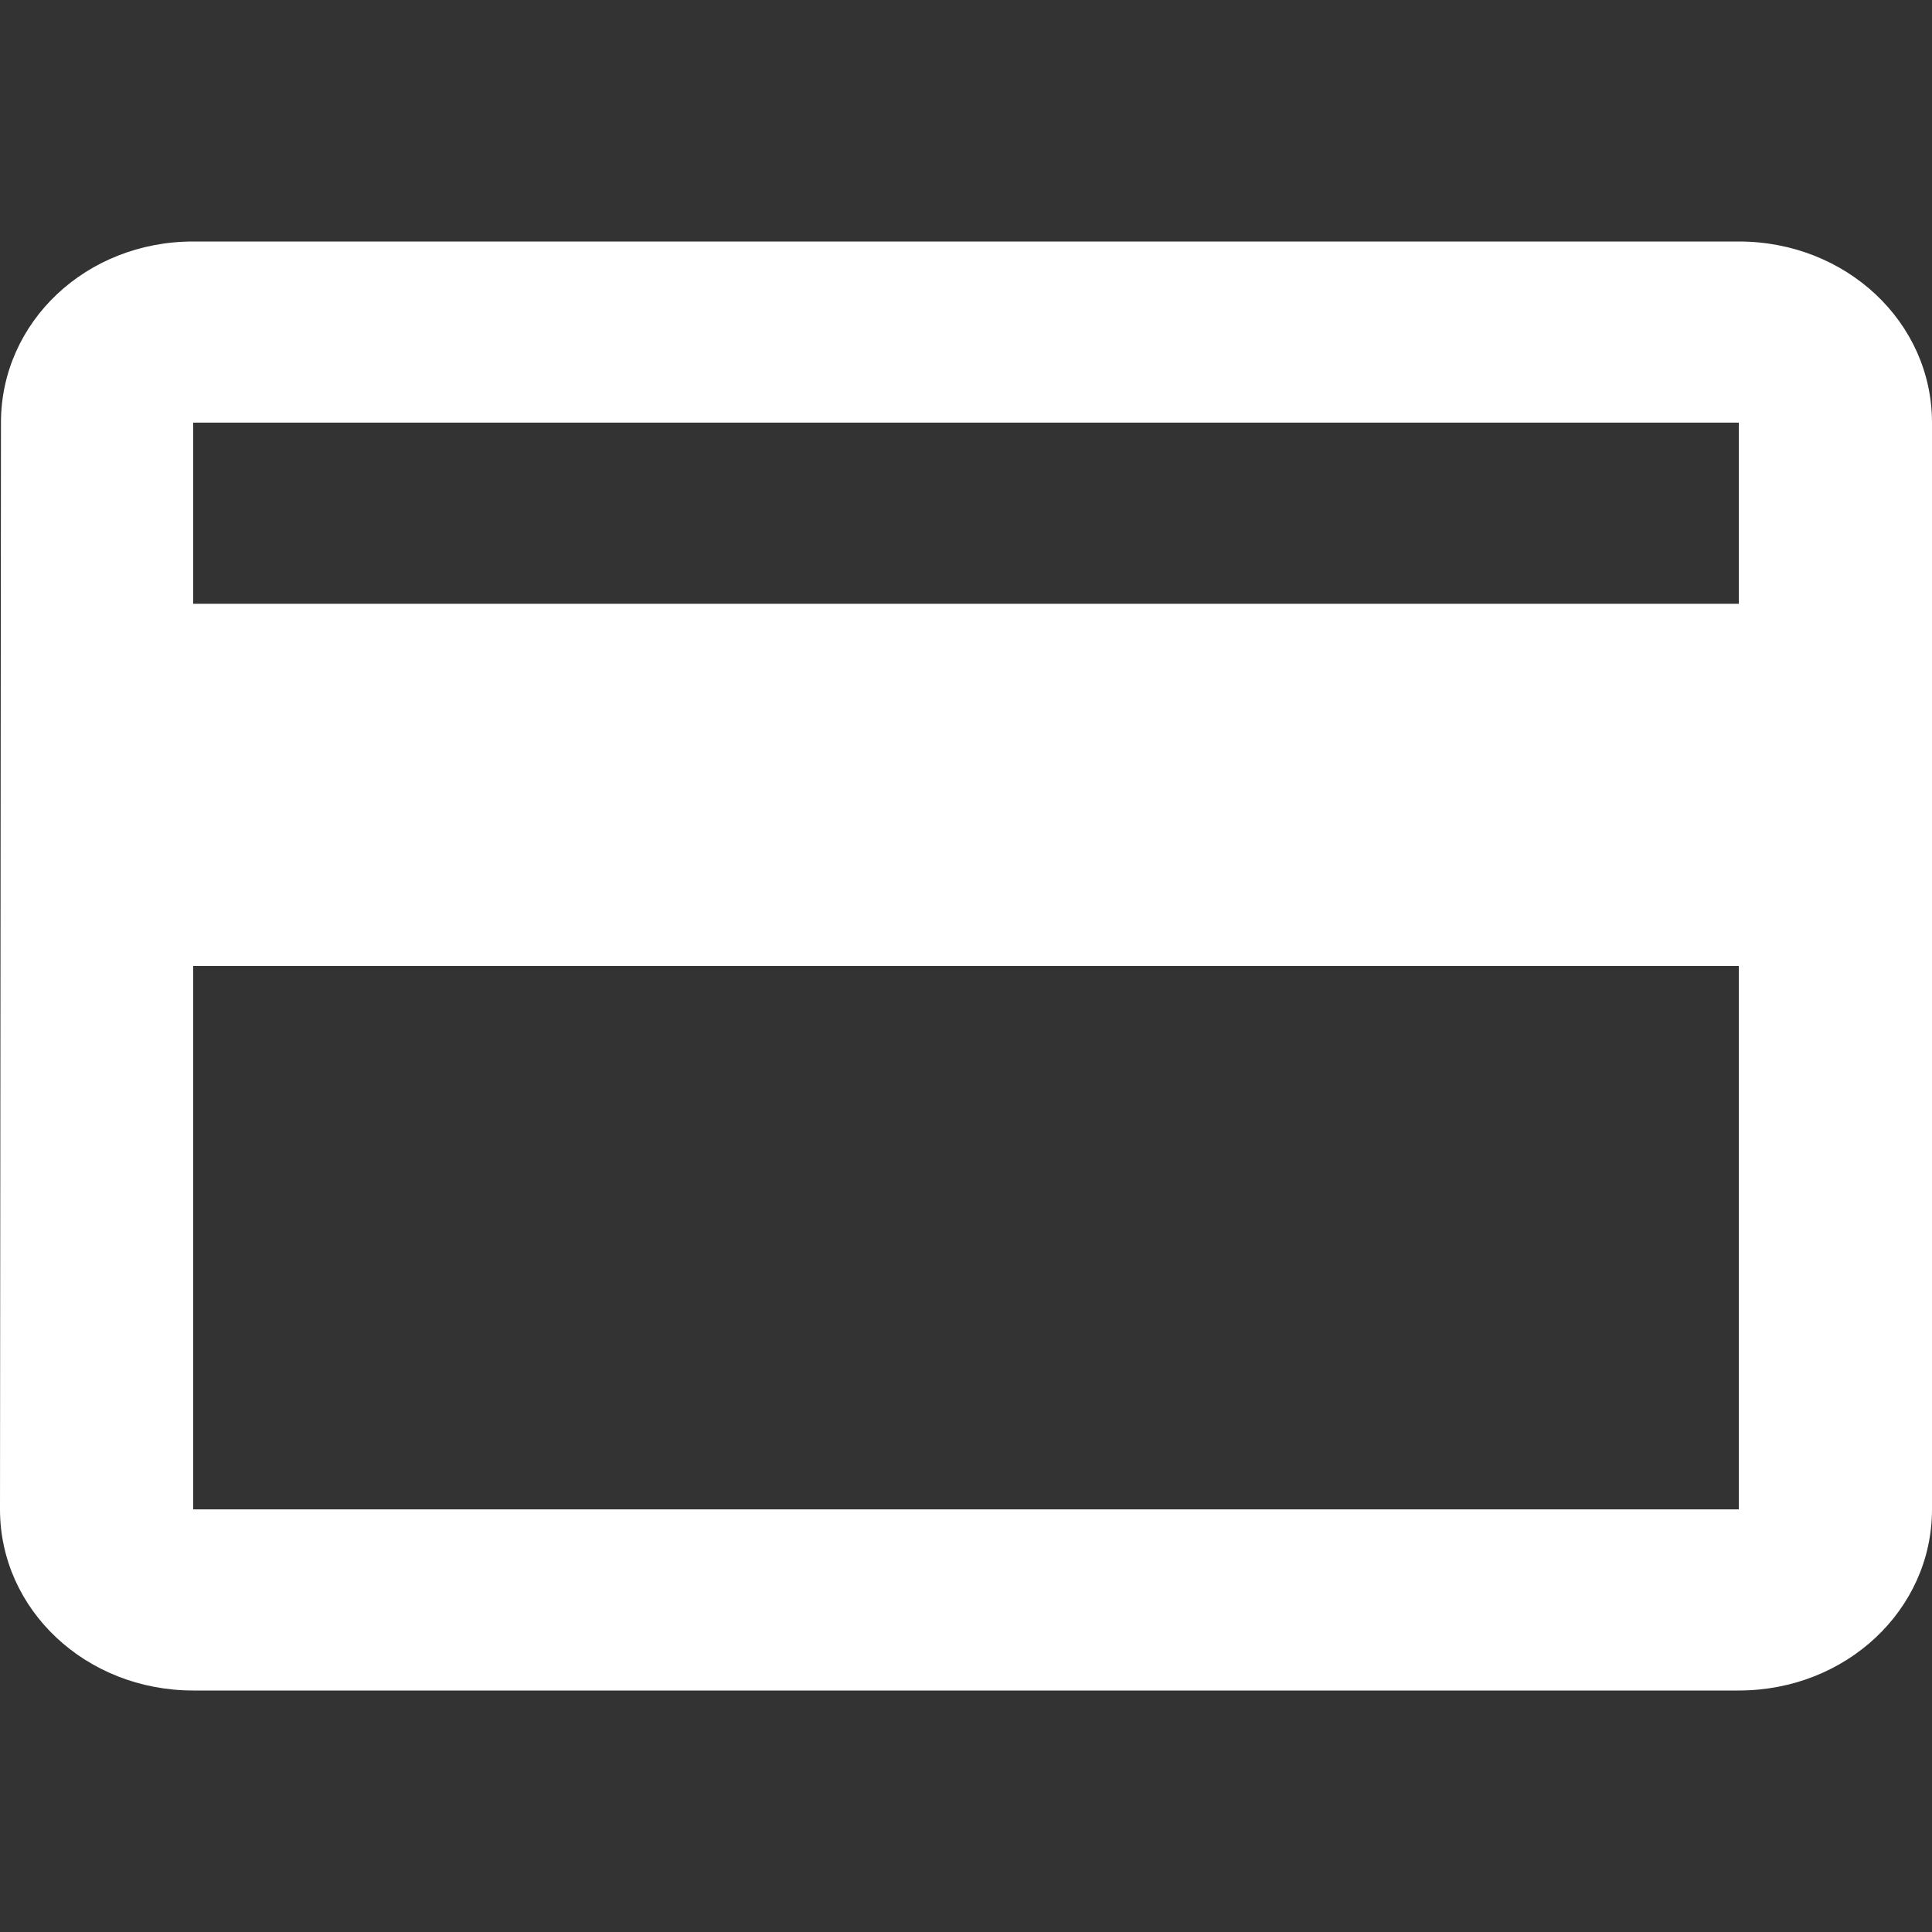 <svg width="16" height="16" viewBox="0 0 16 16" fill="none" xmlns="http://www.w3.org/2000/svg">
<rect x="0" y="0" width="16" height="16" fill="#333333" stroke="none"/>
<path d="M14.4 2H1.6C0.712 2 0.008 2.667 0.008 3.5L0 12.5C0 13.332 0.712 14 1.6 14H14.4C15.288 14 16 13.332 16 12.5V3.5C16 2.667 15.288 2 14.4 2ZM14.4 12.5H1.6V8H14.4V12.5ZM14.4 5H1.6V3.5H14.4V5Z" fill="white"/>
</svg>
